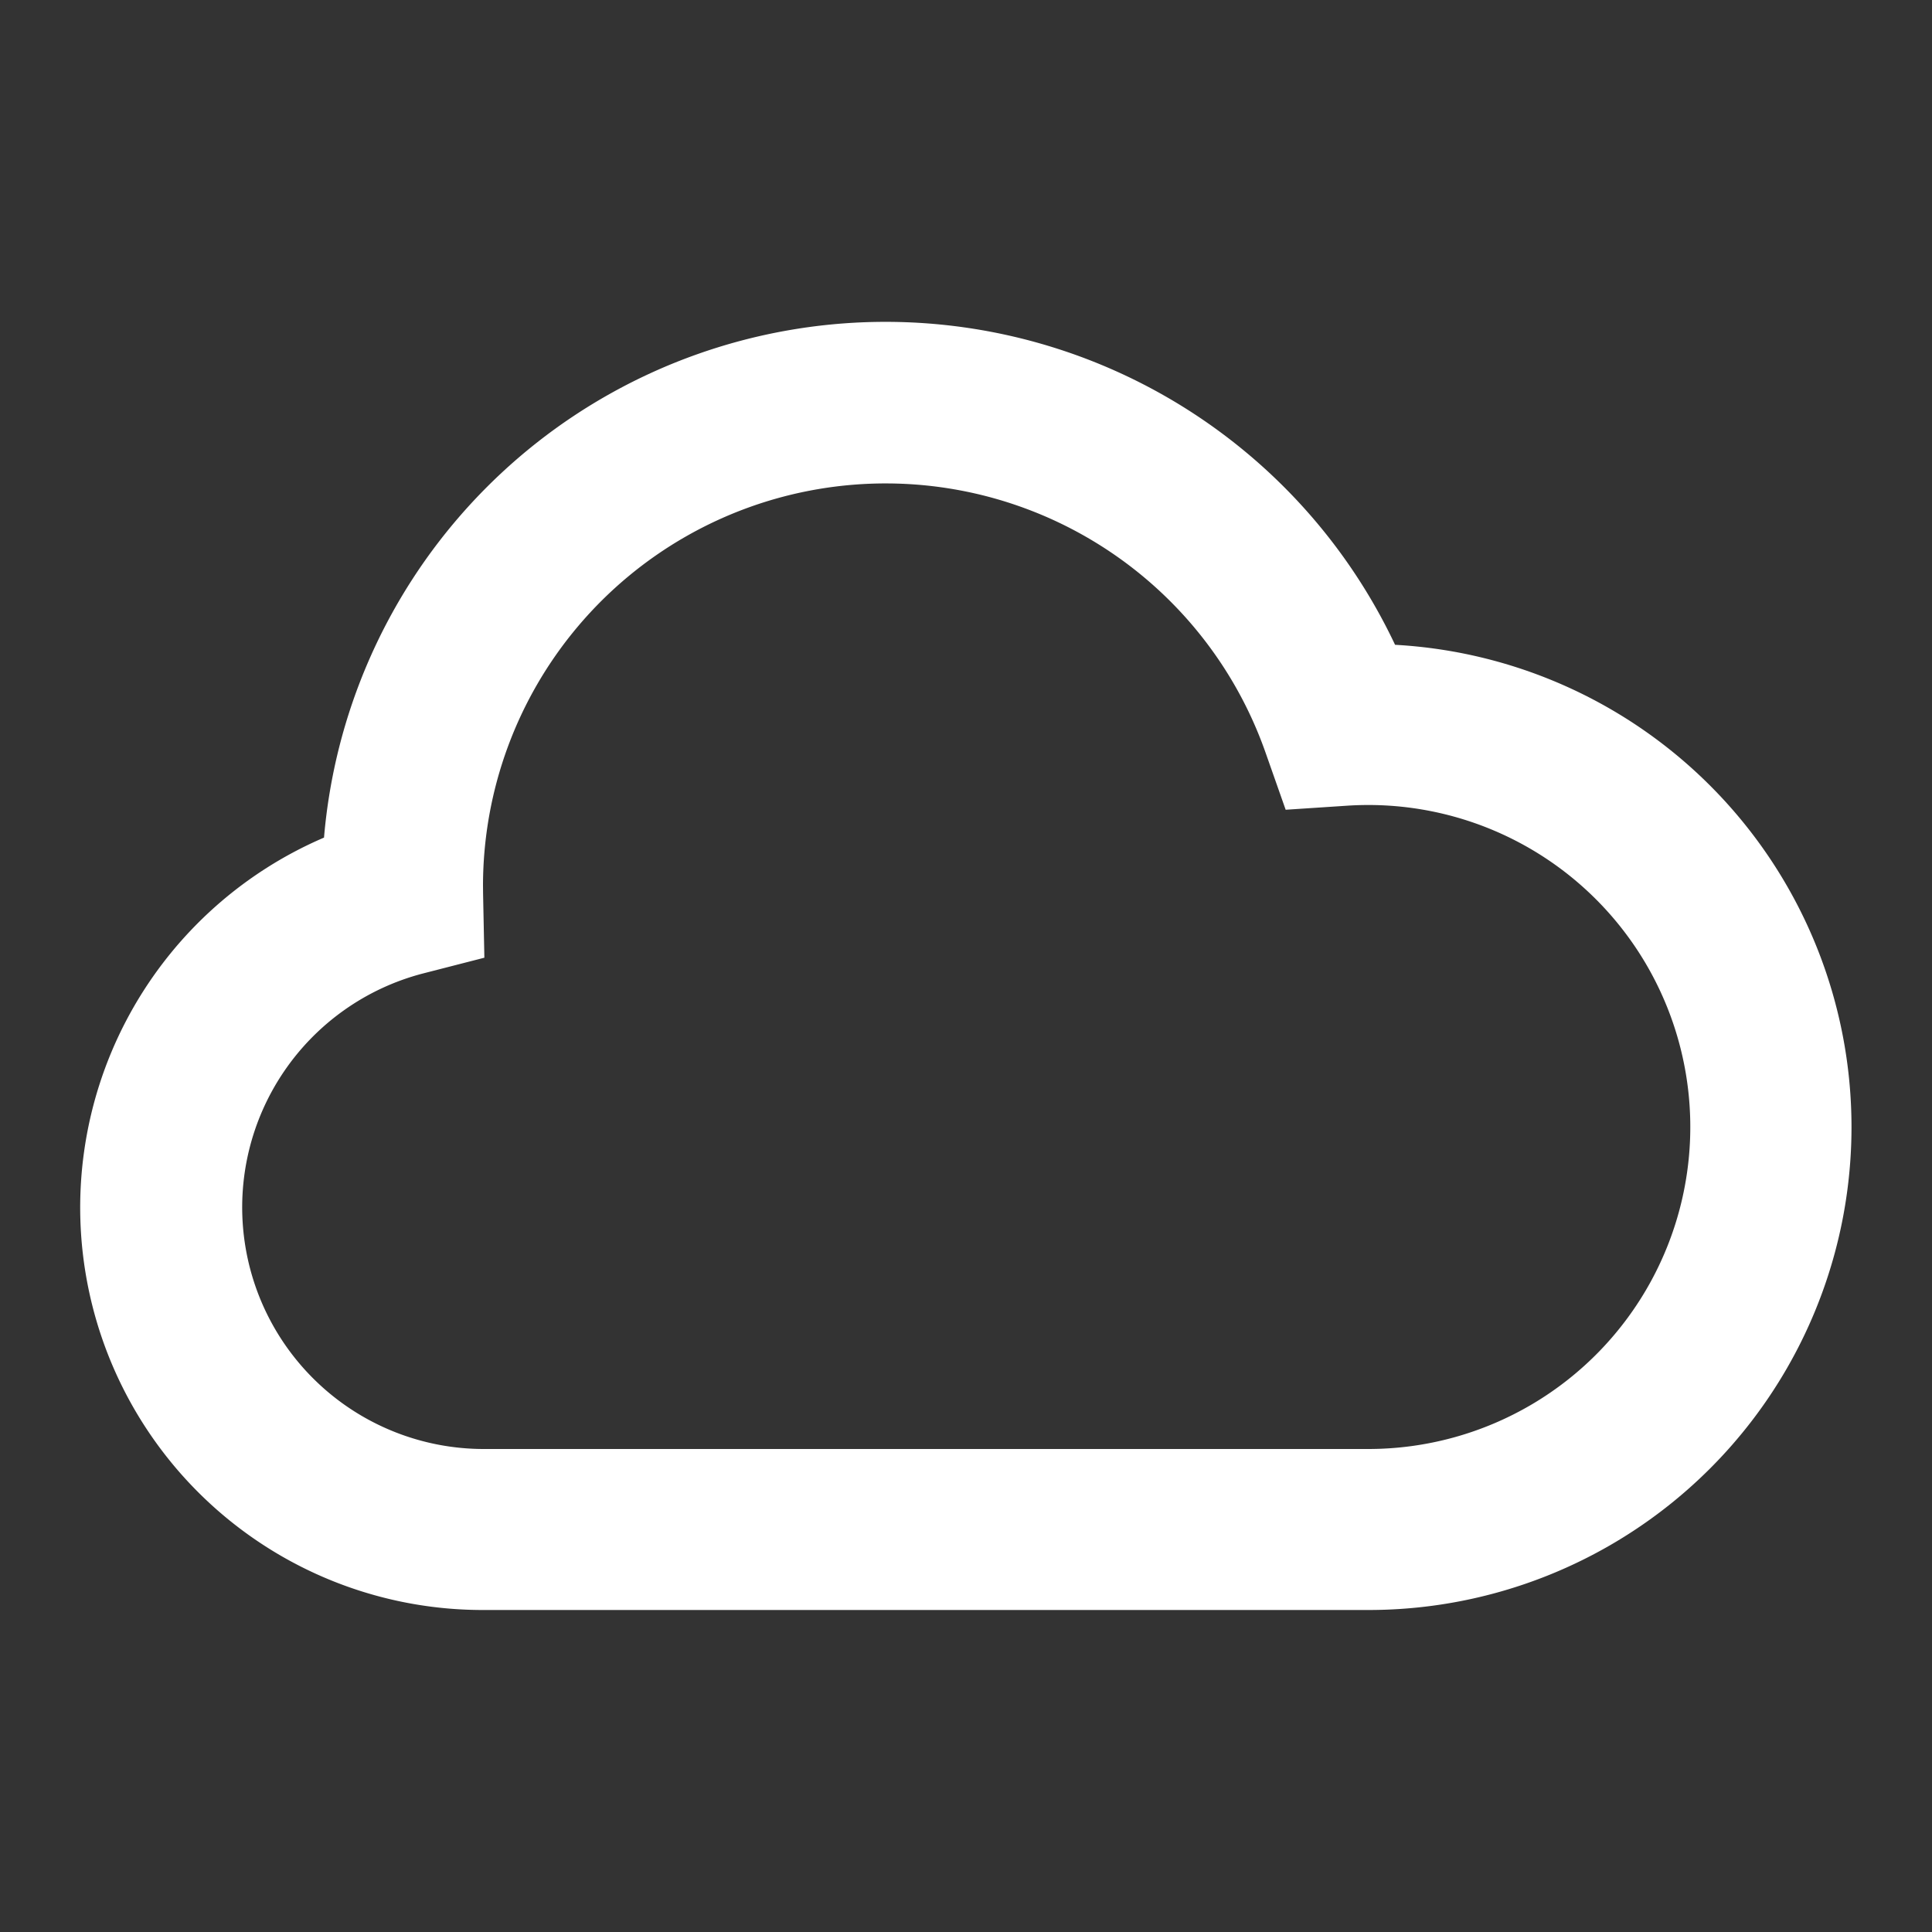 <?xml version="1.0" standalone="no"?><!DOCTYPE svg PUBLIC "-//W3C//DTD SVG 1.1//EN" "http://www.w3.org/Graphics/SVG/1.1/DTD/svg11.dtd"><svg t="1663151973122" class="icon" viewBox="0 0 1024 1024" version="1.1" xmlns="http://www.w3.org/2000/svg" p-id="6512" xmlns:xlink="http://www.w3.org/1999/xlink" width="200" height="200"><rect x="0" y="0" width="1024" height="1024" fill="#333333" stroke="none"/><path d="M256 768h469.333a170.667 170.667 0 1 0-11.563-340.949l-32.341 2.133-10.752-30.549A213.419 213.419 0 0 0 256 469.333l0.043 4.48 0.683 33.792-32.725 8.405A128.085 128.085 0 0 0 256 768z m725.333-170.667a256 256 0 0 1-256 256H256a213.333 213.333 0 0 1-84.267-409.387A298.667 298.667 0 0 1 739.413 341.76 256 256 0 0 1 981.333 597.333z" p-id="6513" fill="#ffffff"></path></svg>